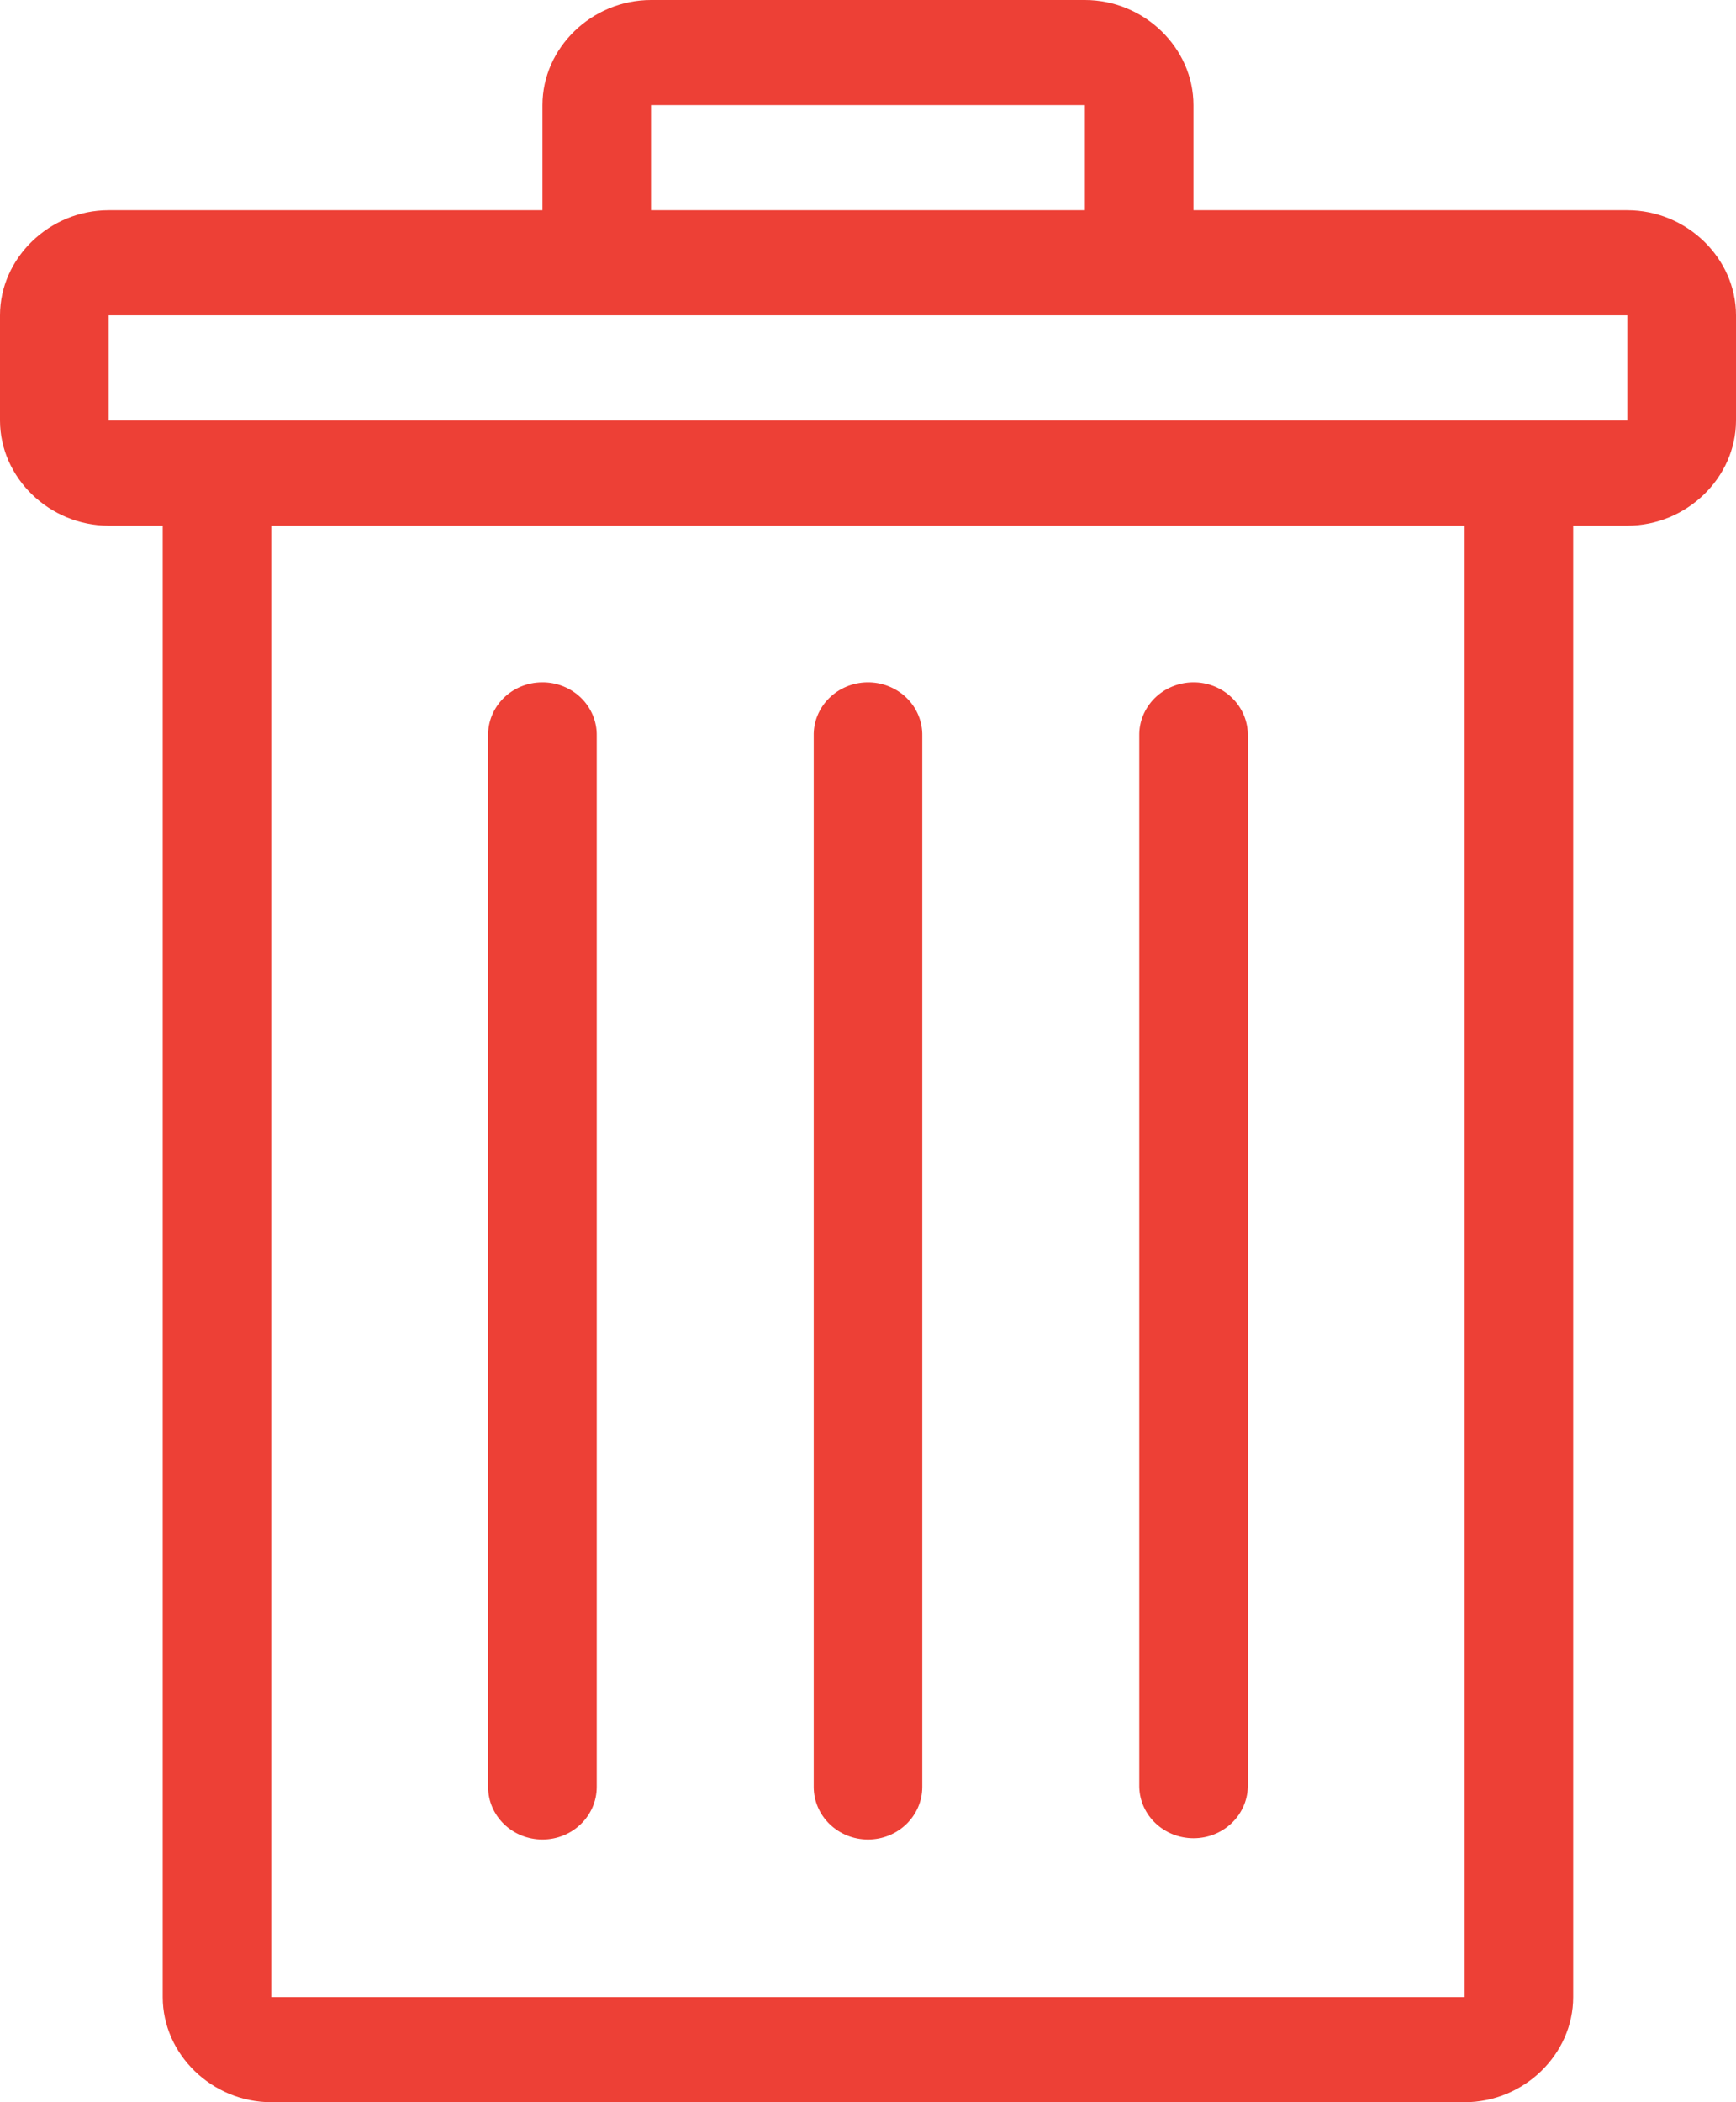 <?xml version="1.0" encoding="UTF-8"?>
<svg width="19px" height="23px" viewBox="0 0 19 23" version="1.1" xmlns="http://www.w3.org/2000/svg" xmlns:xlink="http://www.w3.org/1999/xlink">
    <title>noun-delete-1950208 copy</title>
    <g id="COMPONENTS" stroke="none" stroke-width="1" fill="none" fill-rule="evenodd">
        <g id="FORM/-COMPONENTS/-Desktop/-Uploaded-File/-Hover-2---OP" transform="translate(-71, -32)" fill="#ED4036" fill-rule="nonzero">
            <g id="noun-delete-1950208-copy" transform="translate(71, 32)">
                <path d="M7.125,0 C6.477,0 5.937,0.523 5.937,1.15 L5.937,2.3 L1.189,2.3 C0.541,2.3 0,2.823 0,3.45 L0,4.6 C0,5.227 0.541,5.751 1.189,5.751 L1.781,5.751 L1.781,21.85 C1.781,22.477 2.321,23 2.969,23 L16.03,23 C16.678,23 17.218,22.477 17.218,21.85 L17.218,5.751 L17.811,5.751 C18.459,5.751 19,5.227 19,4.6 L19,3.45 C19,2.823 18.459,2.3 17.811,2.3 L13.062,2.3 L13.062,1.15 C13.062,0.523 12.522,0 11.874,0 L7.125,0 Z M7.125,1.15 L11.874,1.15 L11.874,2.3 L7.125,2.3 L7.125,1.15 Z M1.189,3.45 L7.125,3.45 L11.874,3.45 L17.811,3.45 L17.811,4.6 L1.189,4.6 L1.189,3.45 Z M2.969,5.751 L16.03,5.751 L16.03,21.85 L2.969,21.85 L2.969,5.751 Z M5.93,7.465 C5.772,7.466 5.62,7.529 5.51,7.639 C5.4,7.749 5.339,7.898 5.342,8.051 L5.342,19.55 C5.342,19.868 5.608,20.126 5.937,20.126 C6.265,20.126 6.531,19.868 6.531,19.55 L6.531,8.051 C6.534,7.896 6.472,7.745 6.359,7.635 C6.245,7.524 6.091,7.463 5.93,7.465 L5.93,7.465 Z M9.489,7.465 C9.331,7.468 9.181,7.531 9.072,7.641 C8.962,7.751 8.903,7.898 8.906,8.051 L8.906,19.55 C8.906,19.868 9.172,20.126 9.5,20.126 C9.828,20.126 10.094,19.868 10.094,19.55 L10.094,8.051 C10.097,7.895 10.035,7.744 9.92,7.633 C9.806,7.523 9.65,7.462 9.489,7.465 L9.489,7.465 Z M13.052,7.465 C12.895,7.468 12.745,7.531 12.635,7.641 C12.526,7.751 12.466,7.898 12.469,8.051 L12.469,19.55 C12.476,19.863 12.74,20.112 13.063,20.112 C13.386,20.112 13.649,19.863 13.657,19.55 L13.657,8.051 C13.66,7.895 13.597,7.744 13.483,7.634 C13.369,7.523 13.214,7.462 13.052,7.465 L13.052,7.465 Z" id="Shape"></path>
            </g>
        </g>
    </g>
</svg>